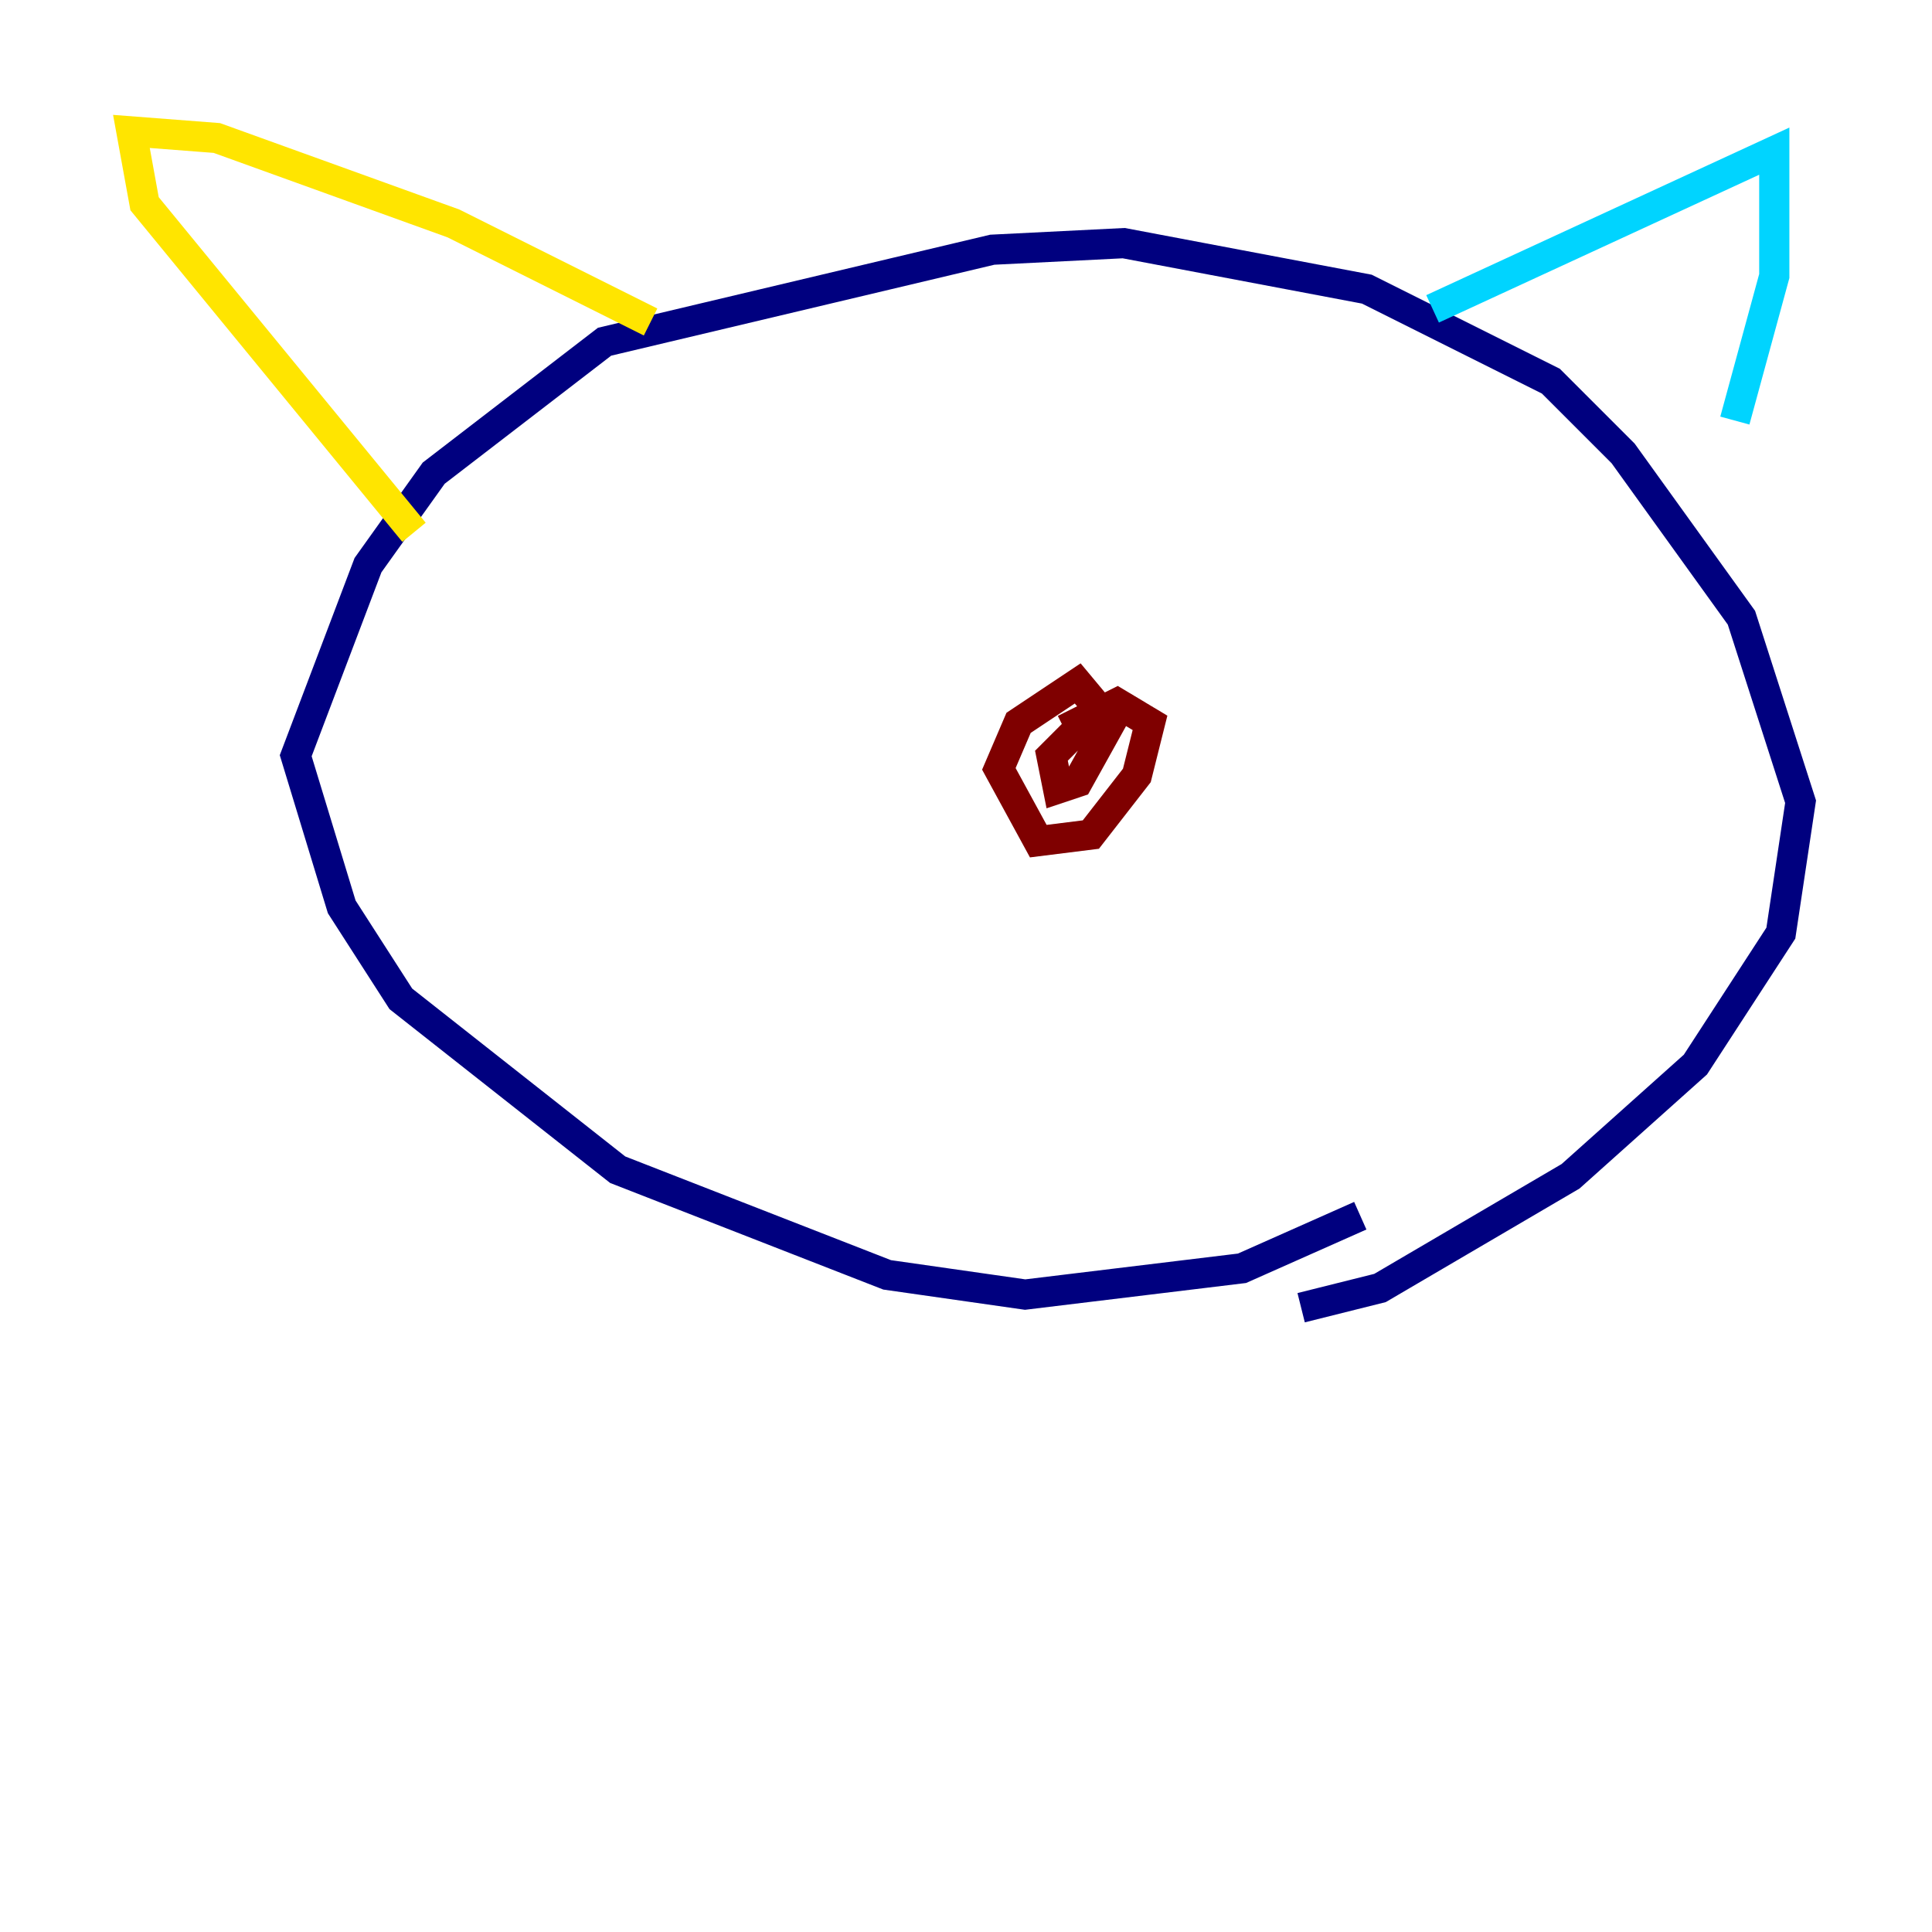 <?xml version="1.0" encoding="utf-8" ?>
<svg baseProfile="tiny" height="128" version="1.2" viewBox="0,0,128,128" width="128" xmlns="http://www.w3.org/2000/svg" xmlns:ev="http://www.w3.org/2001/xml-events" xmlns:xlink="http://www.w3.org/1999/xlink"><defs /><polyline fill="none" points="86.204,86.639 91.429,85.333 104.054,77.932 112.326,70.531 117.986,61.823 119.293,53.116 115.374,40.925 107.537,30.041 102.748,25.252 90.558,19.157 74.449,16.109 65.742,16.544 40.054,22.64 28.735,31.347 24.381,37.442 19.592,50.068 22.64,60.082 26.558,66.177 40.925,77.497 58.776,84.463 67.918,85.769 82.286,84.027 90.122,80.544" stroke="#00007f" stroke-width="2" /><polyline fill="none" points="114.939,27.864 117.551,18.286 117.551,10.014 94.912,20.463" stroke="#00d4ff" stroke-width="2" /><polyline fill="none" points="43.102,21.333 30.041,14.803 14.367,9.143 8.707,8.707 9.578,13.497 27.429,35.265" stroke="#ffe500" stroke-width="2" /><polyline fill="none" points="70.531,48.327 74.014,46.585 76.191,47.891 75.32,51.374 72.272,55.292 68.789,55.728 66.177,50.939 67.483,47.891 71.401,45.279 73.578,47.891 71.401,51.809 70.095,52.245 69.66,50.068 72.272,47.456" stroke="#7f0000" stroke-width="2" /></svg>